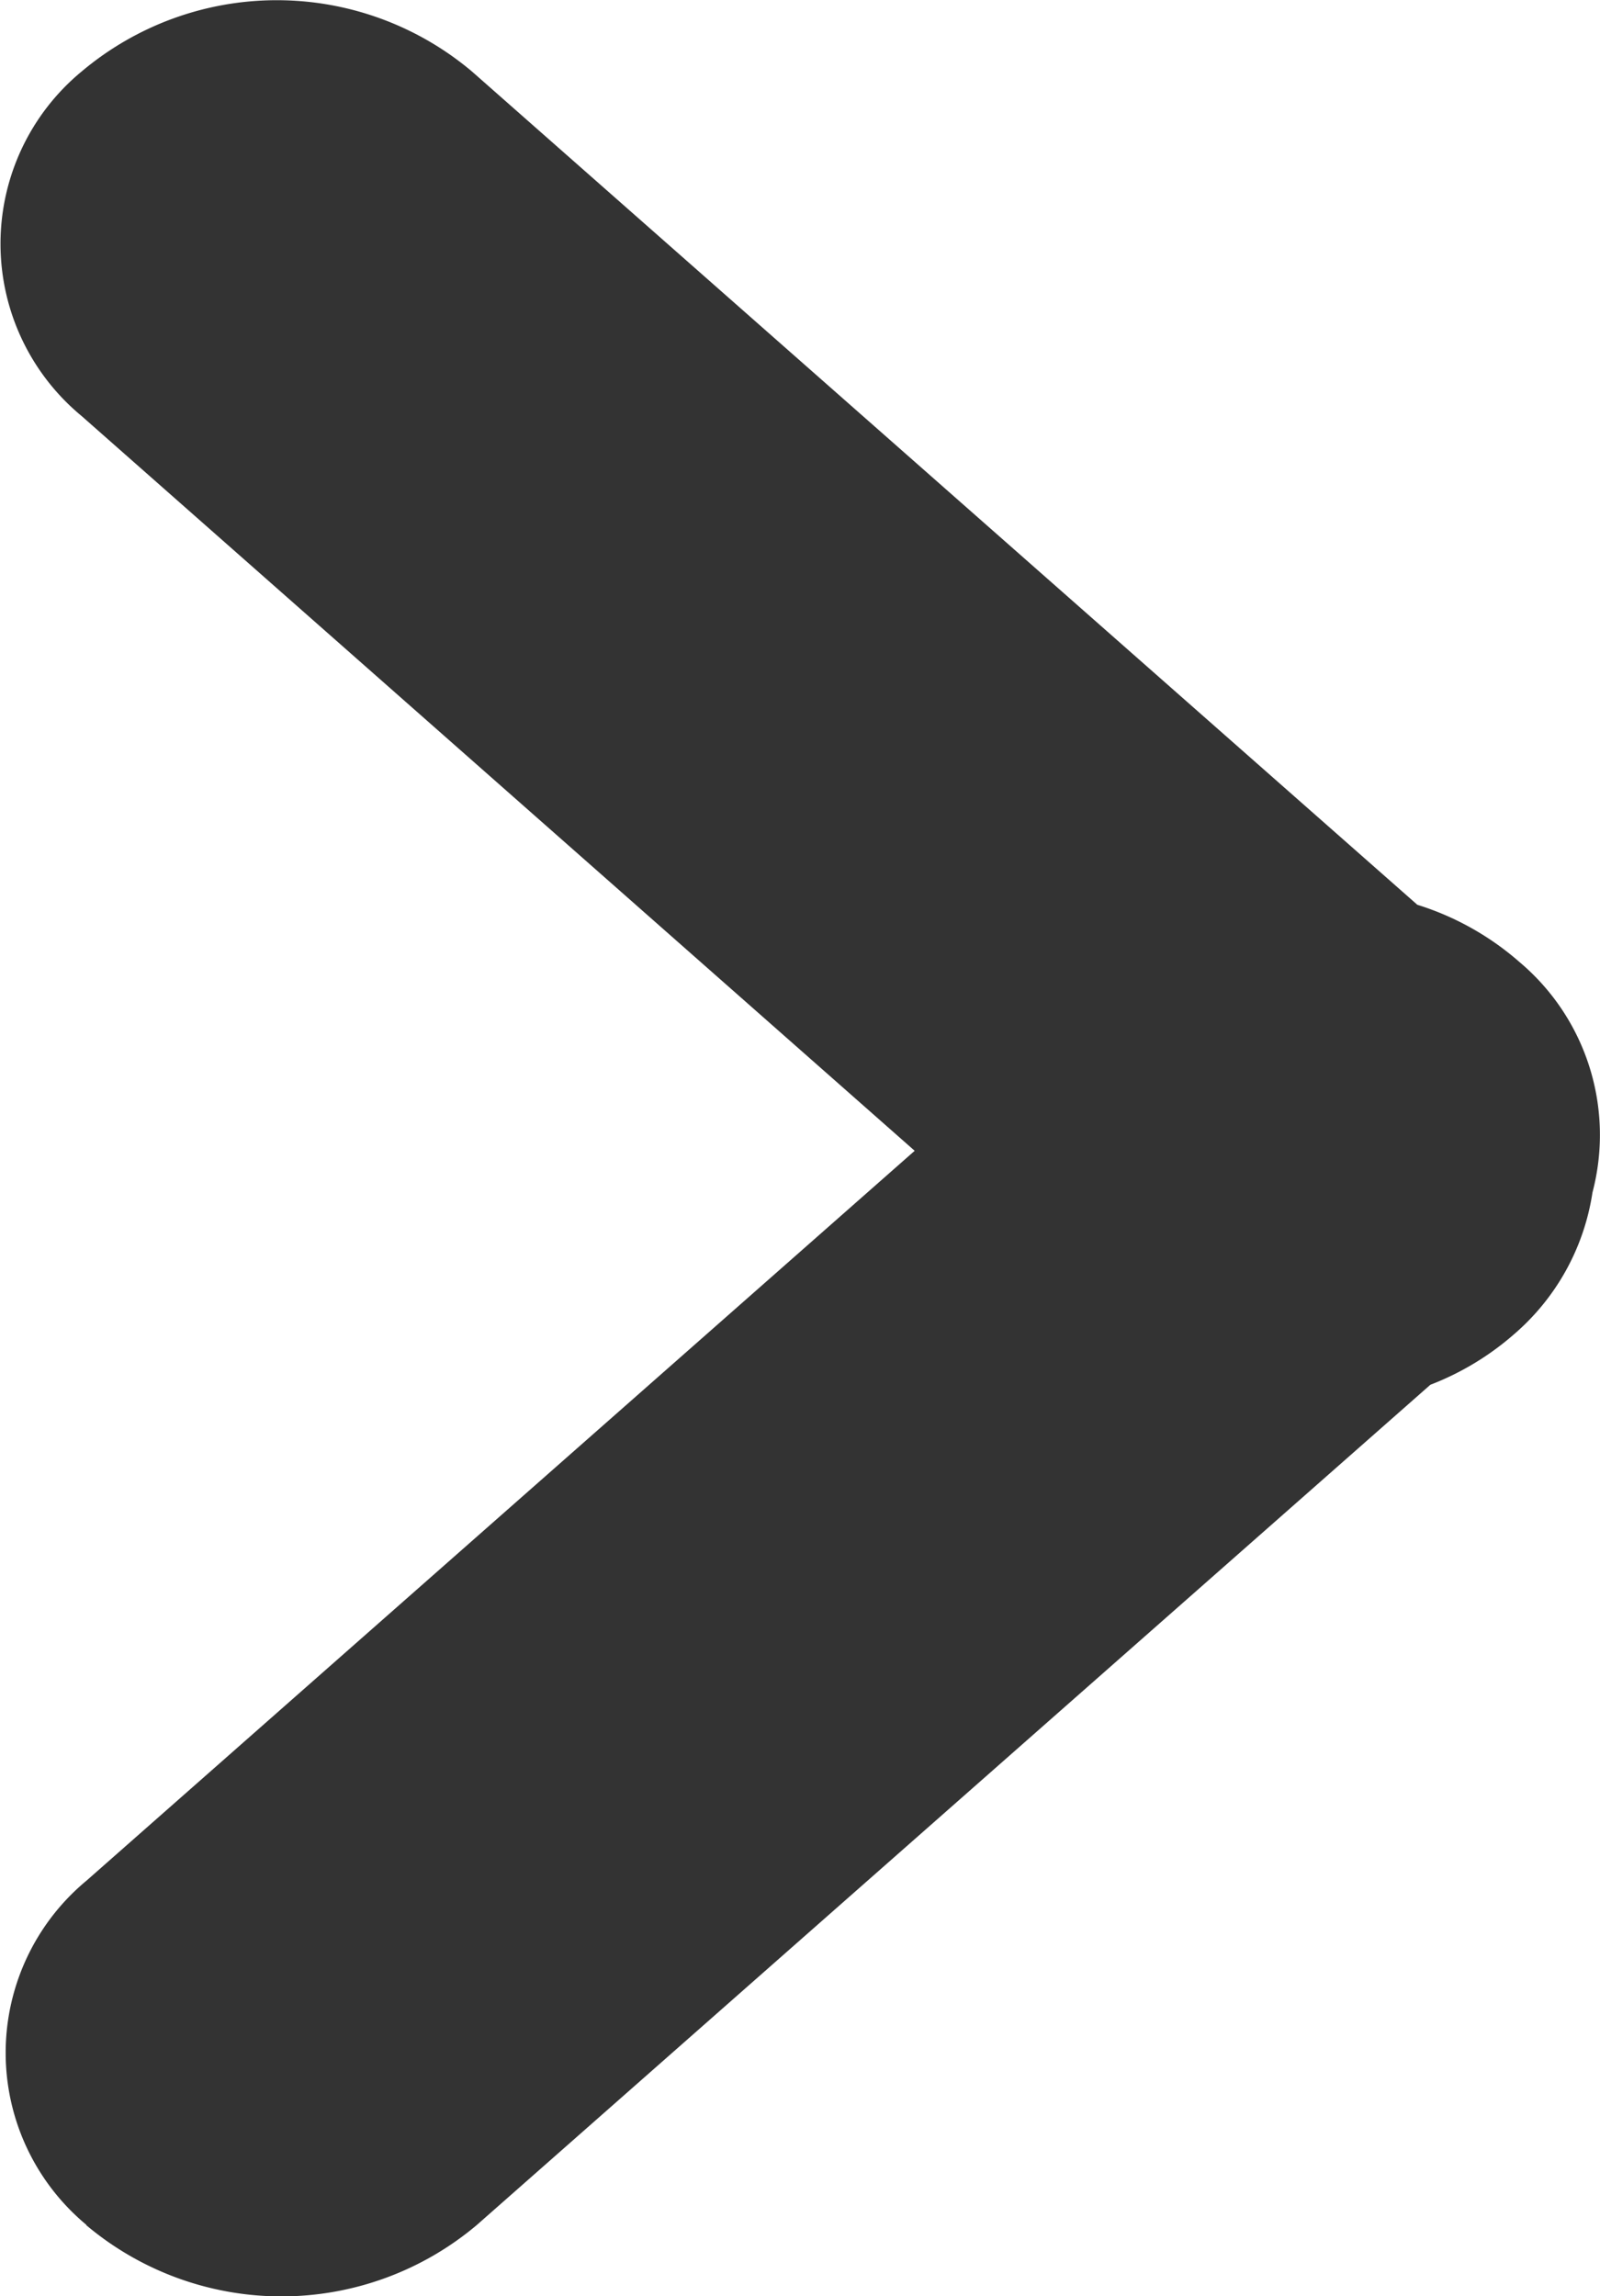 <svg xmlns="http://www.w3.org/2000/svg" width="6.376" height="9.147" viewBox="0 0 6.376 9.147"><path d="M356.874,177.725a.891.891,0,0,1,0-1.372l3.3-2.907-3.32-2.927a.89.89,0,0,1,0-1.372,1.207,1.207,0,0,1,1.556,0l3.767,3.319a1.127,1.127,0,0,1,.407.228.9.9,0,0,1,.291.918.927.927,0,0,1-.314.566,1.114,1.114,0,0,1-.332.2l-3.8,3.347a1.208,1.208,0,0,1-1.557,0Z" transform="translate(-356.529 -168.862)" fill="#333"/></svg>
